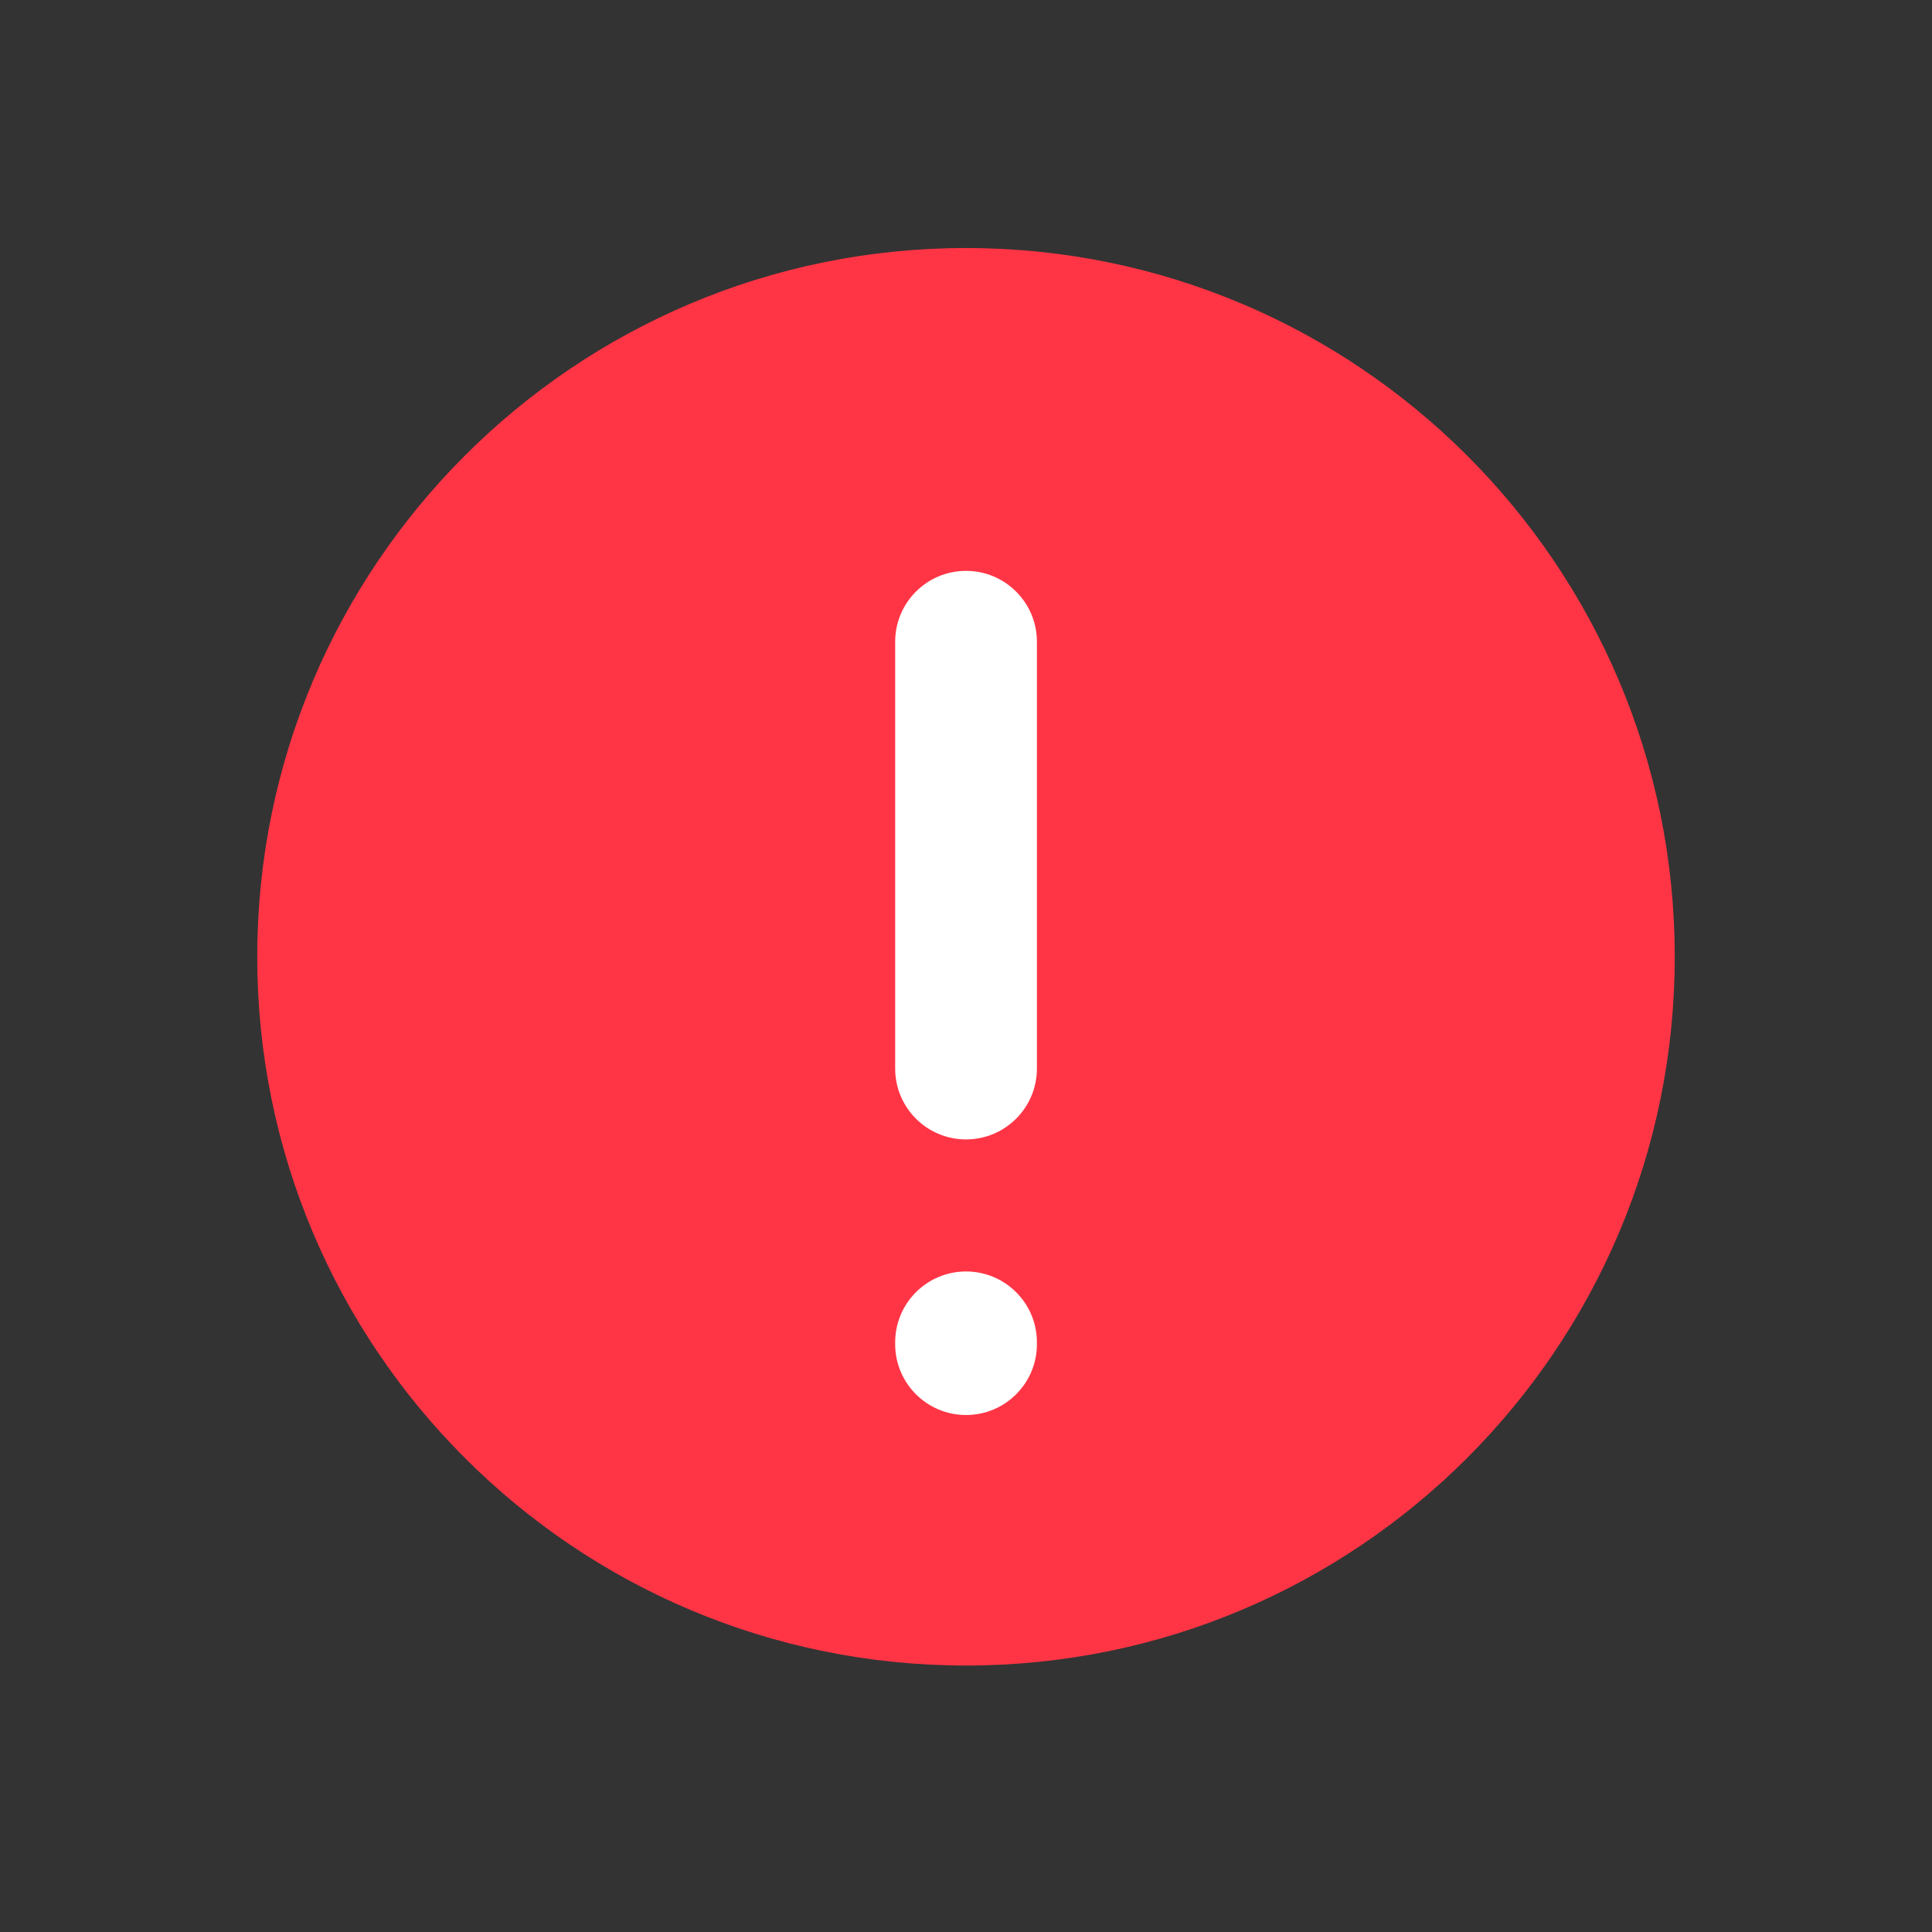 <svg width="92" height="92" viewBox="0 0 92 92" fill="none" xmlns="http://www.w3.org/2000/svg">
<rect x="0" y="0" width="92" height="92" fill="#333333" stroke="none"/>
<g>
<path d="M79.75 45.561C79.75 64.2 64.64 79.311 46 79.311C27.36 79.311 12.25 64.2 12.25 45.561C12.25 26.921 27.36 11.811 46 11.811C64.64 11.811 79.75 26.921 79.75 45.561Z" fill="#FF3545"/>
<path fill-rule="evenodd" clip-rule="evenodd" d="M46.002 27.184C47.865 27.184 49.377 28.695 49.377 30.559L49.377 50.883C49.377 52.747 47.865 54.258 46.002 54.258C44.138 54.258 42.627 52.747 42.627 50.883L42.627 30.559C42.627 28.695 44.138 27.184 46.002 27.184Z" fill="white"/>
<path fill-rule="evenodd" clip-rule="evenodd" d="M46.002 60.546C47.865 60.546 49.377 62.057 49.377 63.921L49.377 64.007C49.377 65.871 47.865 67.382 46.002 67.382C44.138 67.382 42.627 65.871 42.627 64.007L42.627 63.921C42.627 62.057 44.138 60.546 46.002 60.546Z" fill="white"/>
</g>
</svg>
